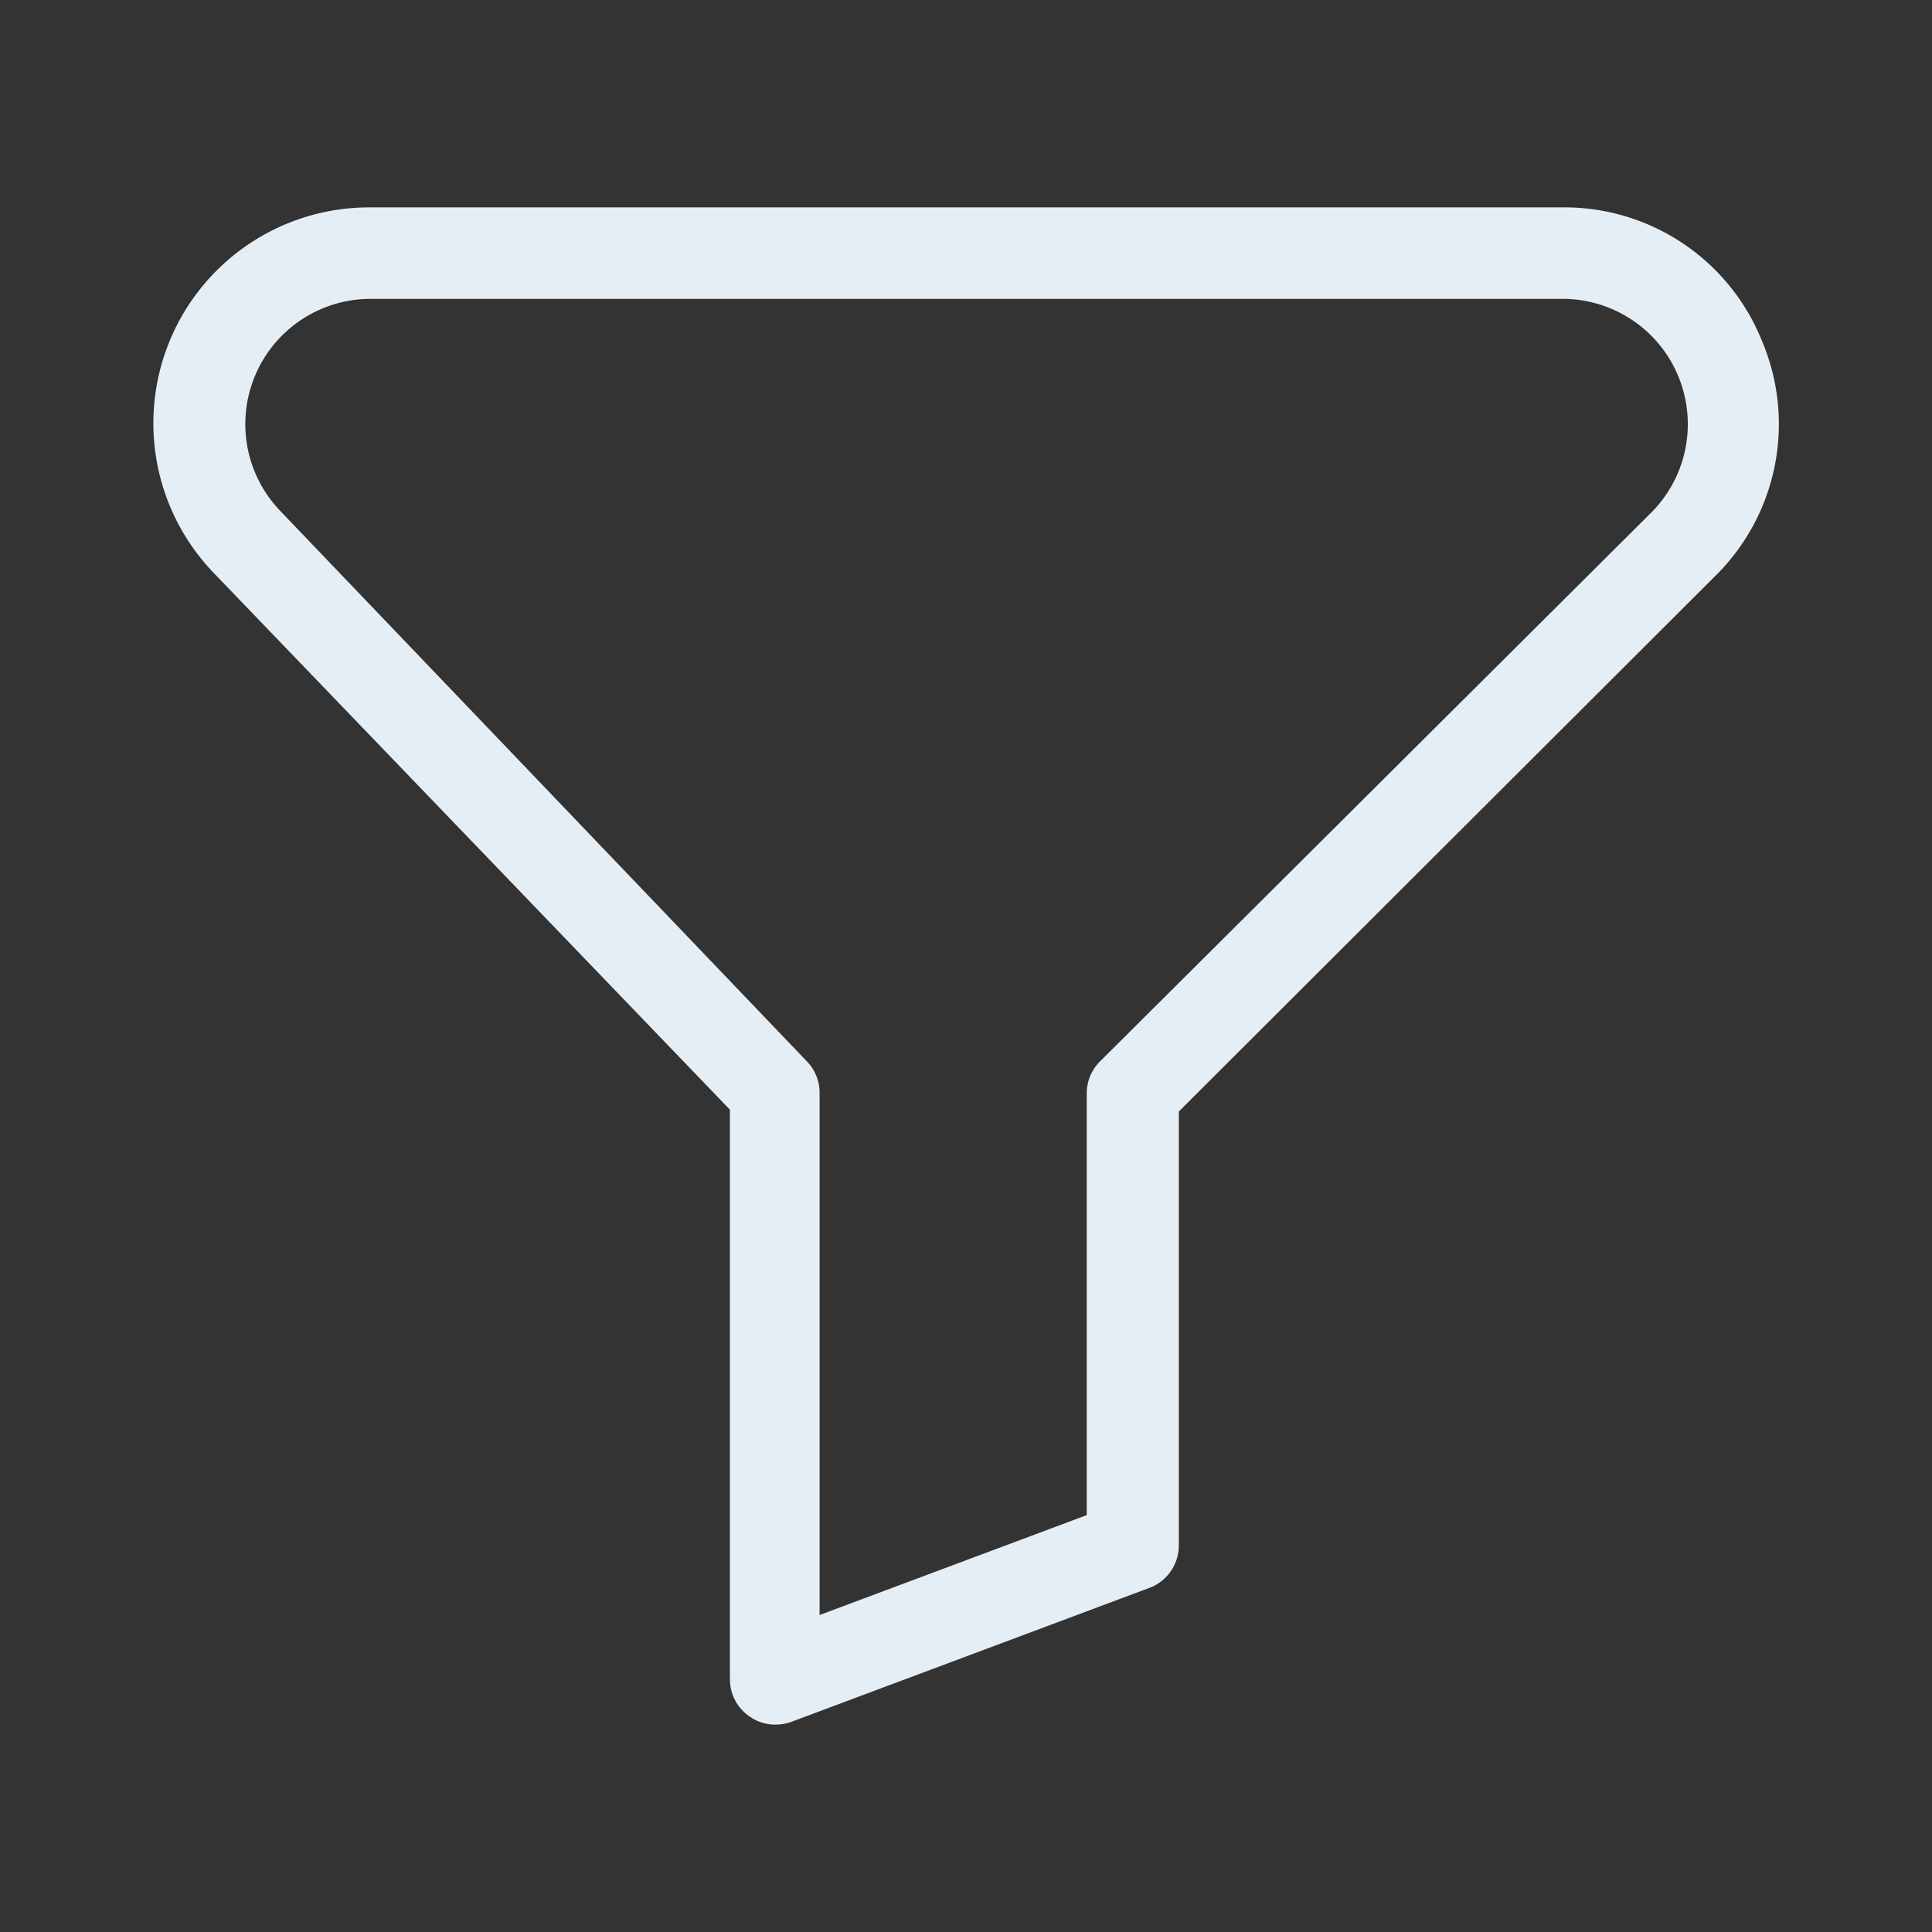 <svg height='300px' width='300px'  fill="#e6eef5" xmlns="http://www.w3.org/2000/svg" viewBox="0 0 64 64" x="0px" y="0px"><rect x="0" y="0" width="64" height="64" fill="#333333" stroke="none"/><title>filter, filters</title><g><path d="M58.37,11.3a7.05,7.05,0,0,0-6.62-4.43H12.25A7.15,7.15,0,0,0,7.1,19L24.18,36.76V55.63a1.49,1.49,0,0,0,.65,1.23,1.46,1.46,0,0,0,.85.27,1.6,1.6,0,0,0,.53-.09l11.84-4.43a1.5,1.5,0,0,0,1-1.41V36.82L56.8,19.1A7.06,7.06,0,0,0,58.37,11.3ZM54.68,17h0L36.47,35.13A1.5,1.5,0,0,0,36,36.19v14l-8.85,3.31V36.16a1.49,1.49,0,0,0-.42-1L9.26,16.9a4.15,4.15,0,0,1,3-7h39.5A4.15,4.15,0,0,1,54.68,17Z"></path></g></svg>